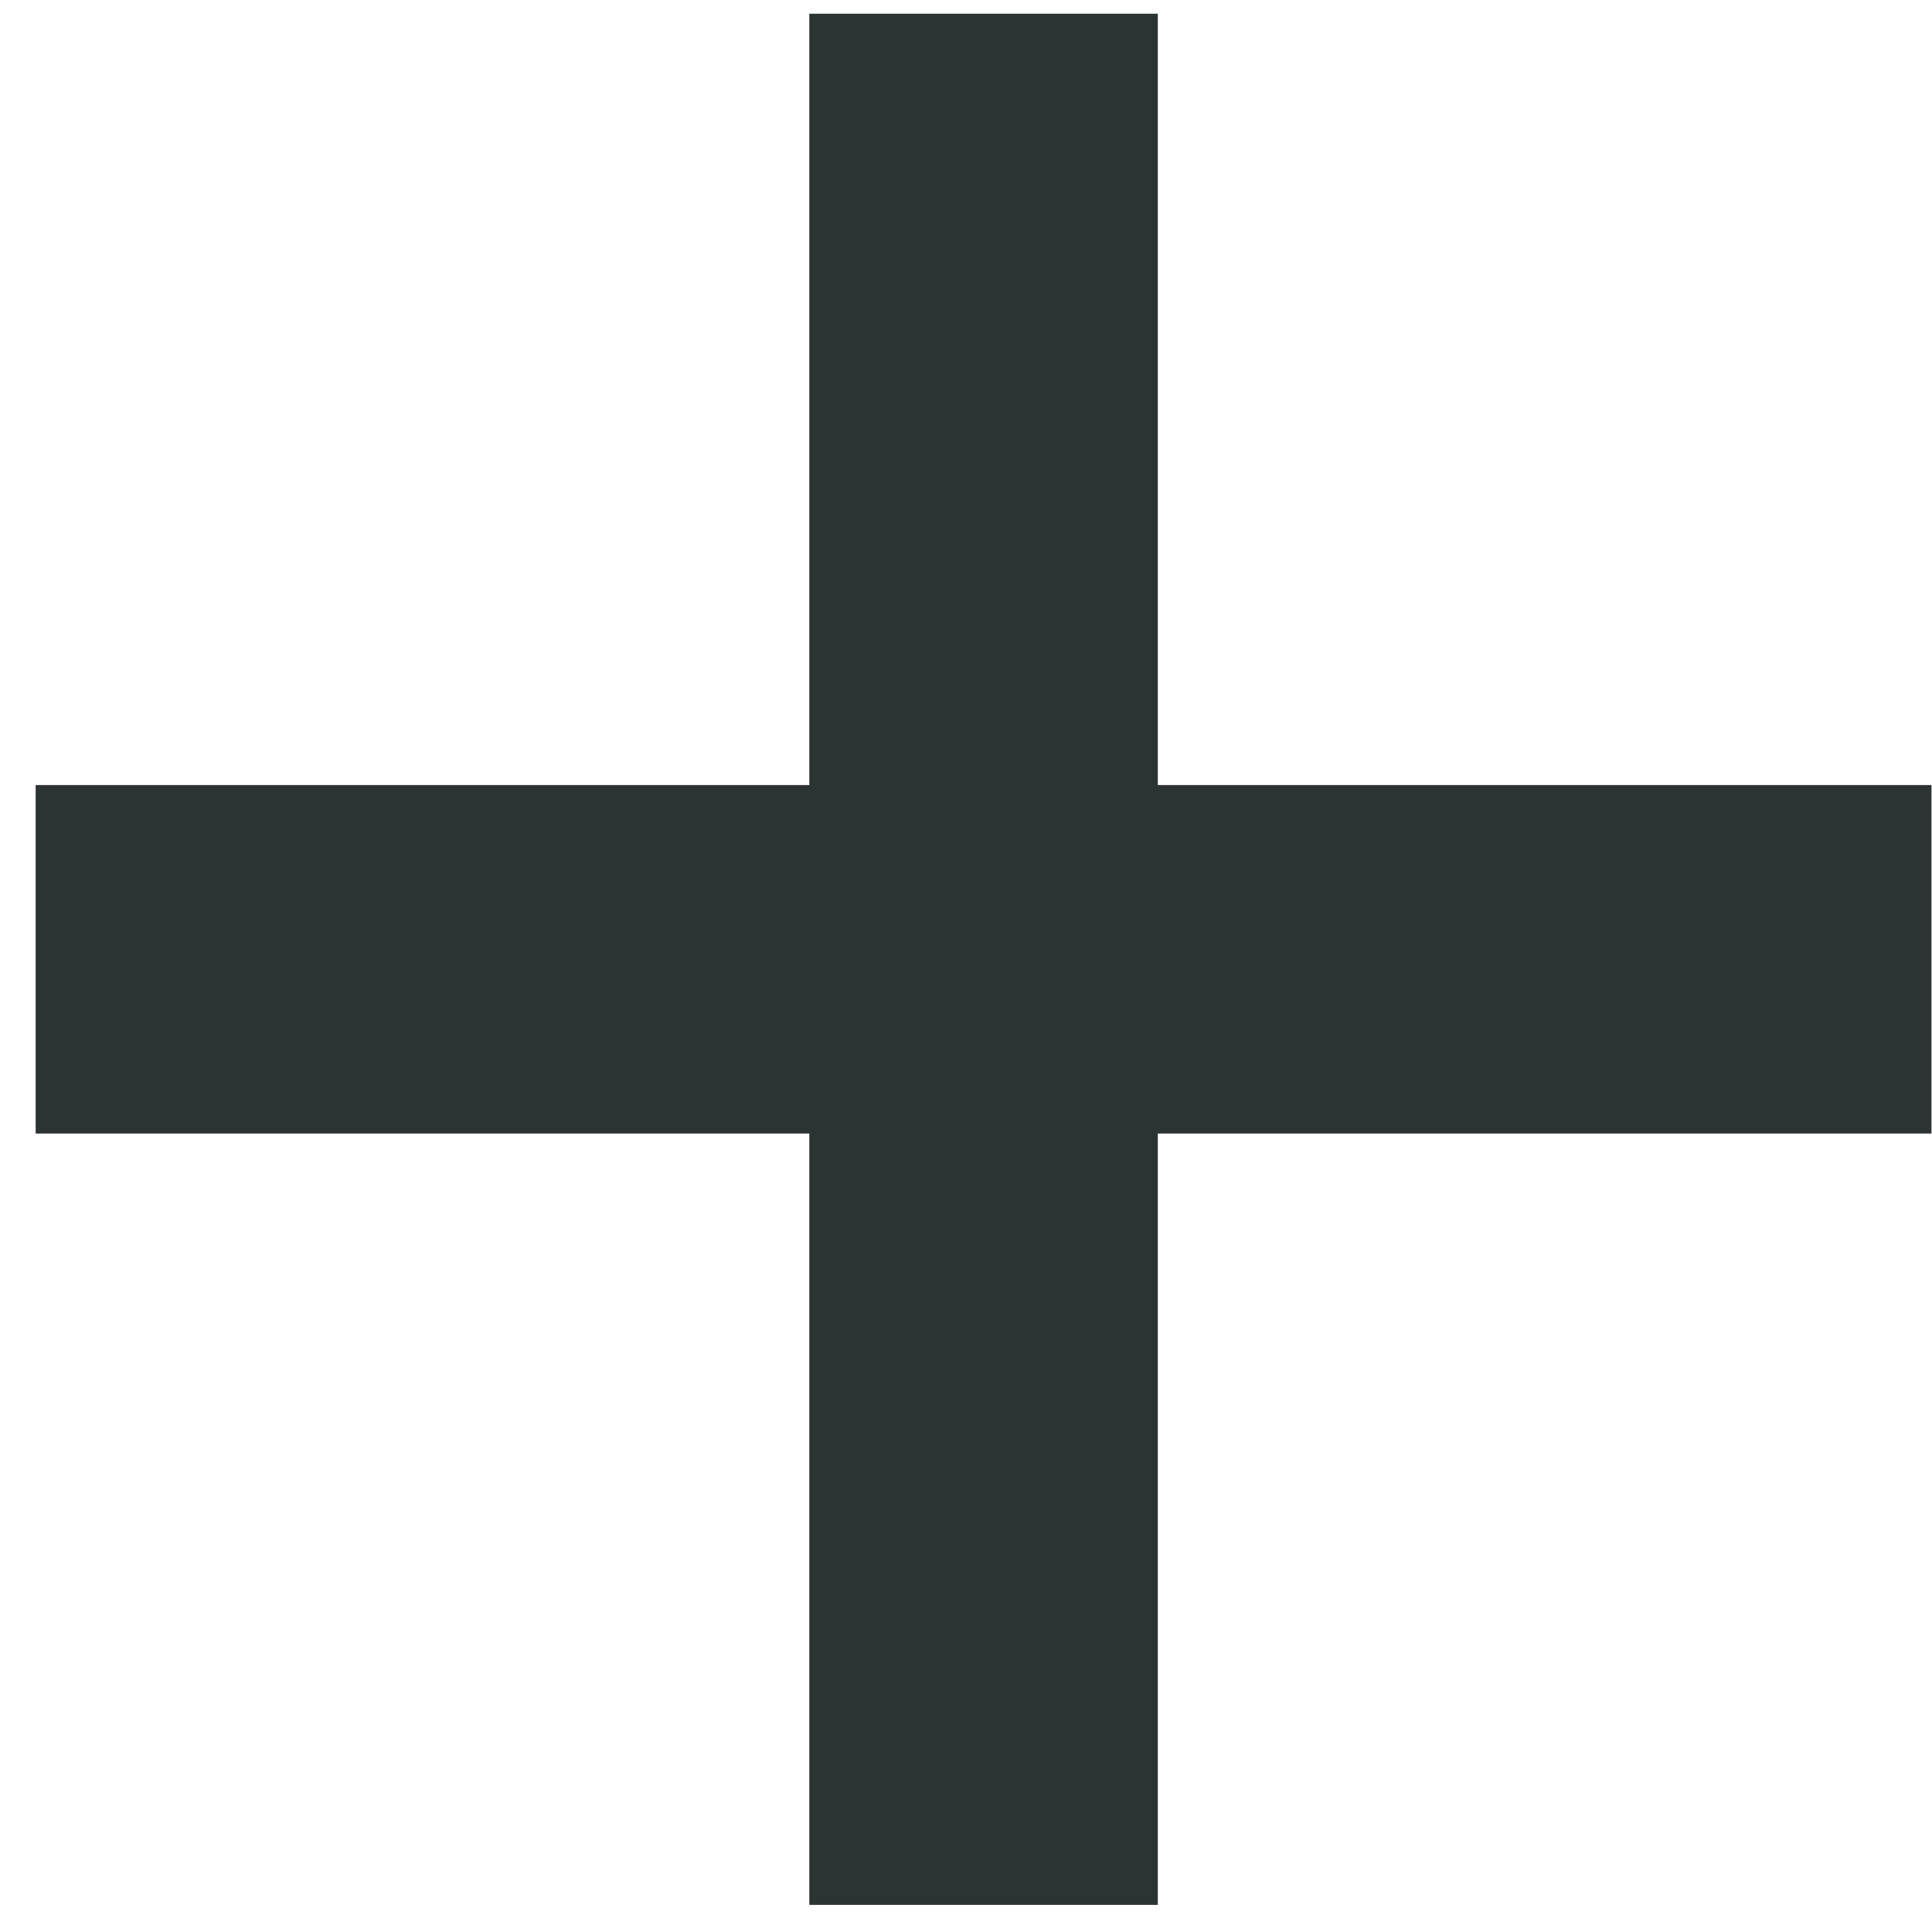 <svg width="50" height="50" viewBox="0 0 50 50" style="background-color:red" fill="none" xmlns="http://www.w3.org/2000/svg">
<path d="M29.964 20.317H49.986V29.336H29.964V49.298H20.945V29.336H0.923V20.317H20.945V0.355H29.964V20.317Z" fill="#2C3333"/>
</svg>

